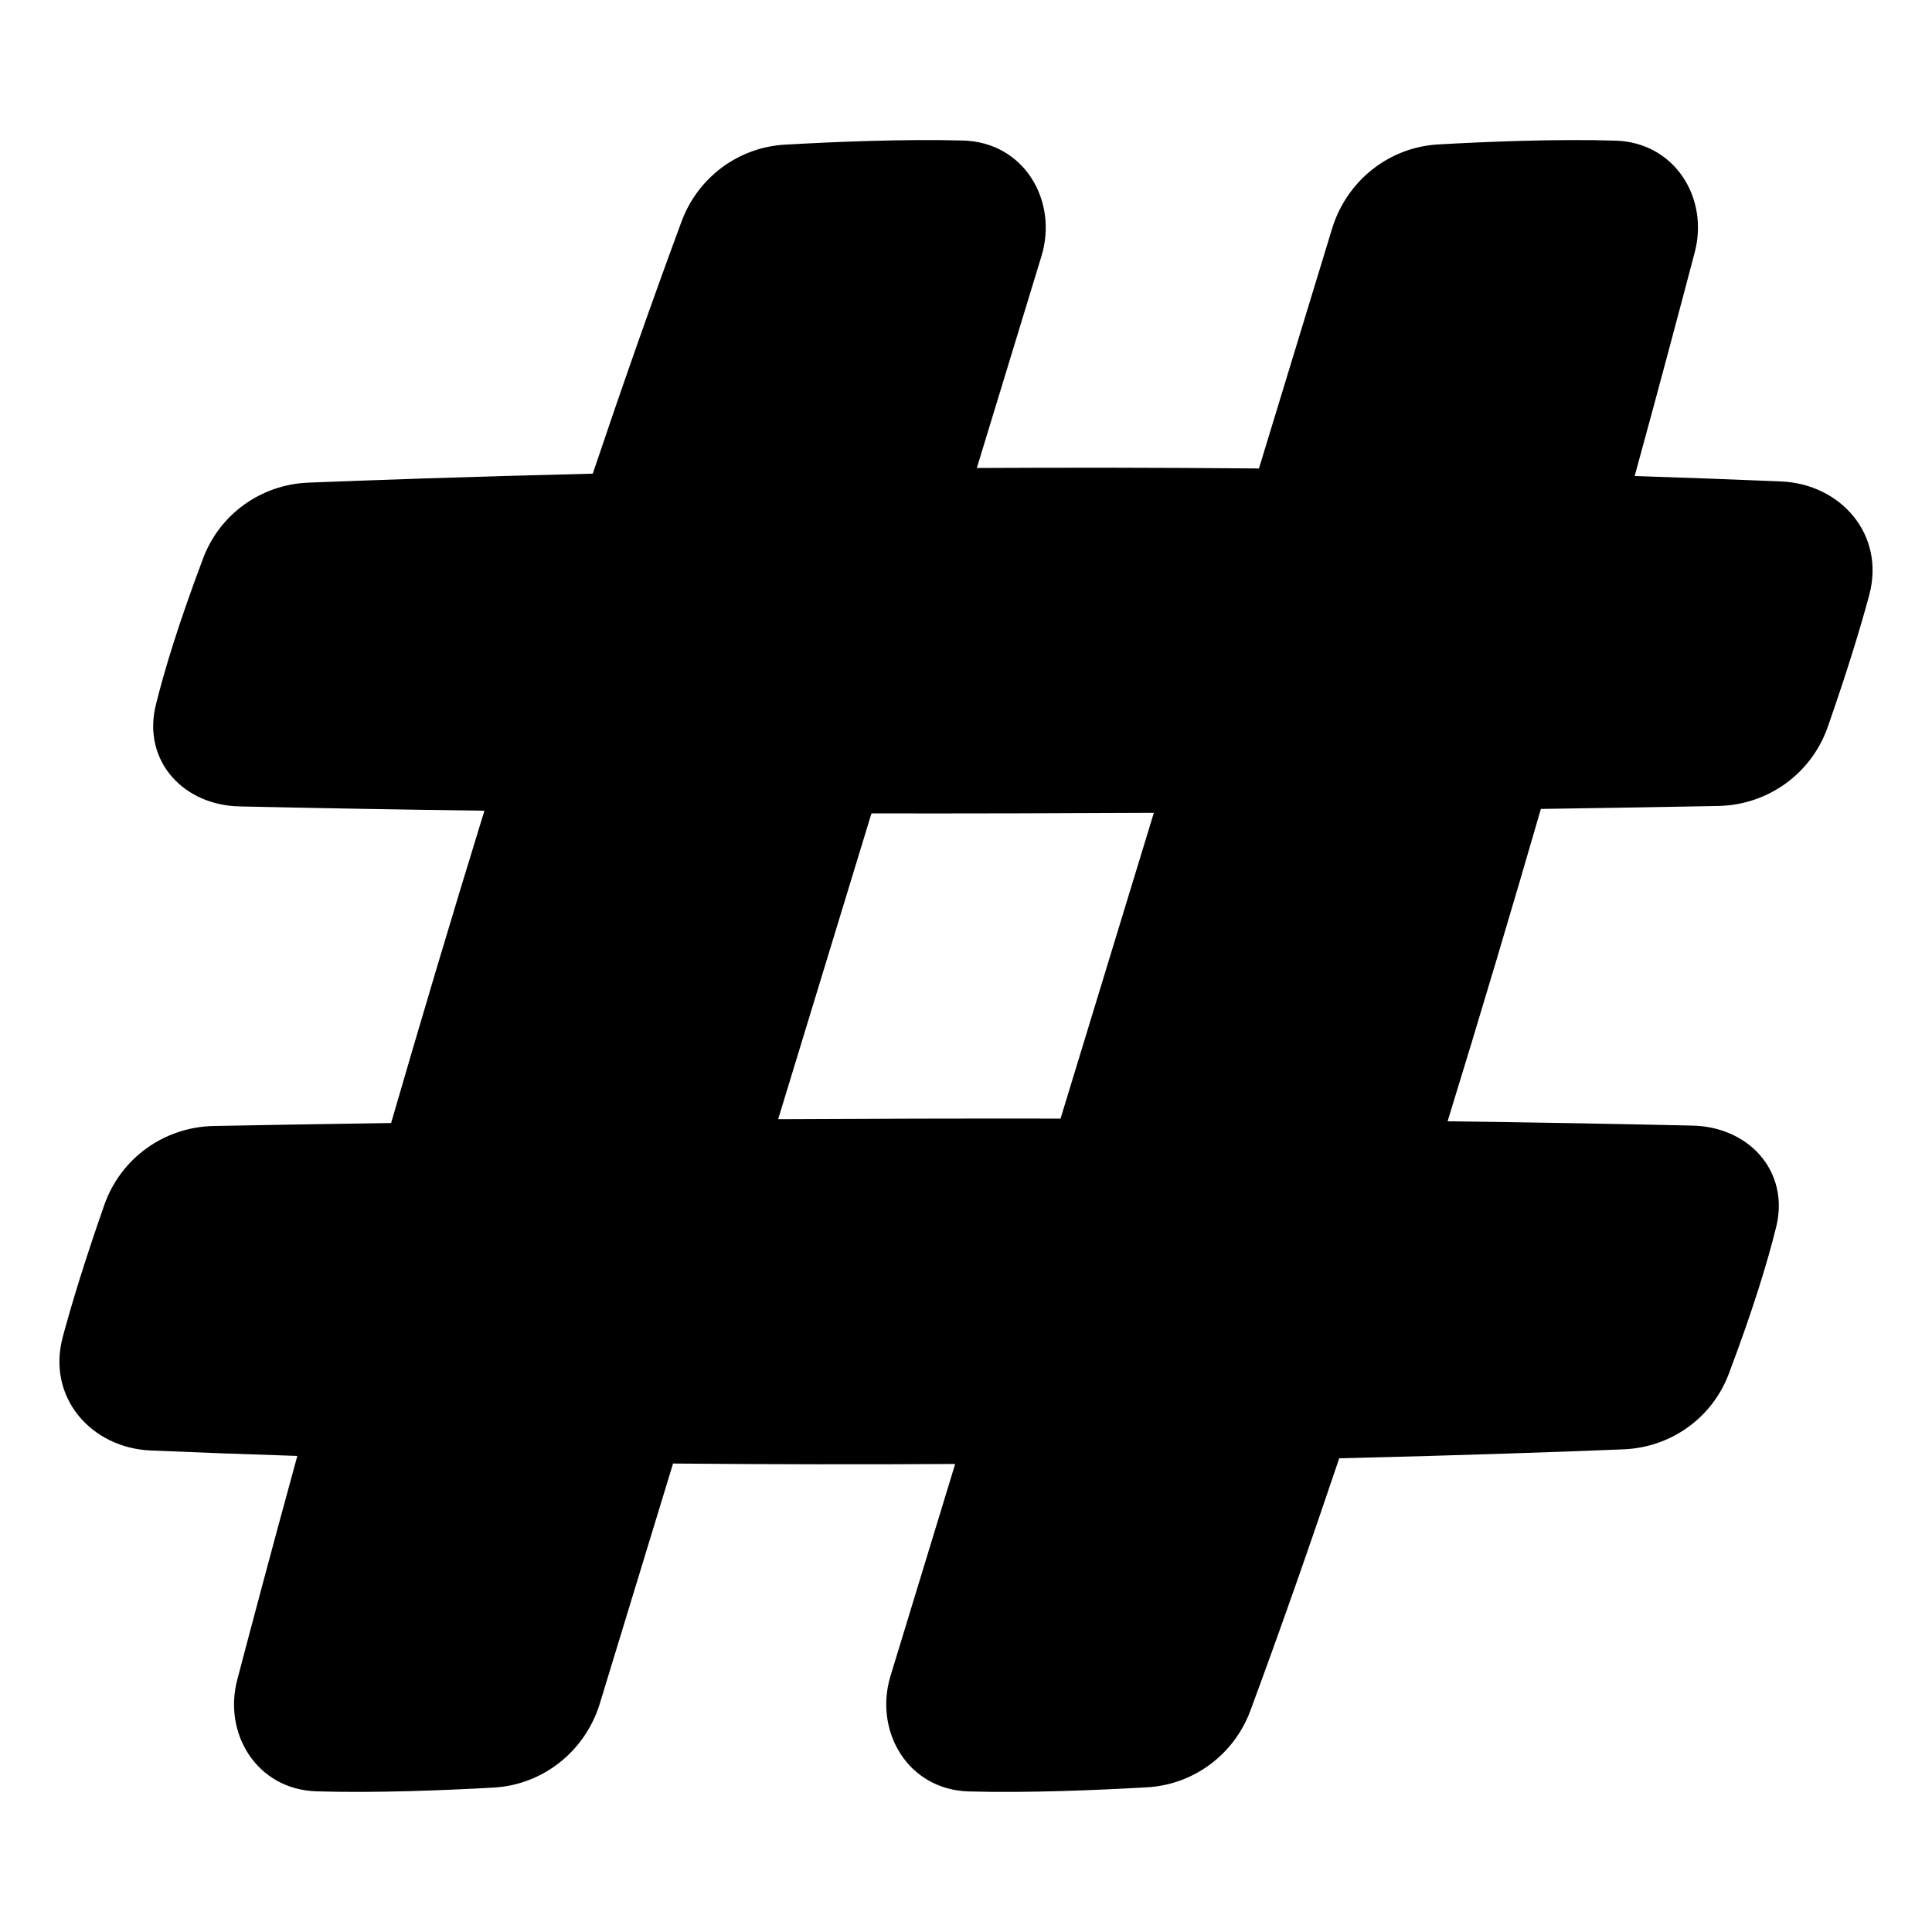 <svg xmlns="http://www.w3.org/2000/svg" fill="none" viewBox="0 0 48 48"><path fill="currentColor" fill-rule="evenodd" d="M23.927 3.491C22.459 3.451 20.721 3.524 19.499 3.594C18.336 3.661 17.337 4.414 16.934 5.5C16.192 7.505 15.452 9.614 14.727 11.768C11.588 11.844 9.14 11.932 7.66 11.991C6.491 12.038 5.463 12.767 5.048 13.868C4.439 15.482 4.08 16.666 3.87 17.521C3.703 18.202 3.868 18.839 4.277 19.304C4.68 19.762 5.285 20.02 5.948 20.035C7.973 20.08 10.011 20.115 12.035 20.142C11.213 22.808 10.434 25.43 9.717 27.901C7.859 27.928 6.357 27.955 5.31 27.975C4.081 27.999 2.998 28.774 2.591 29.938C2.102 31.334 1.777 32.405 1.56 33.213C1.155 34.725 2.274 35.975 3.745 36.037C4.963 36.089 6.179 36.134 7.387 36.172C6.748 38.505 6.239 40.422 5.894 41.735C5.542 43.075 6.384 44.458 7.86 44.505C9.301 44.55 11.023 44.481 12.265 44.412C13.504 44.342 14.545 43.496 14.903 42.322L16.722 36.361C19.159 36.383 21.51 36.385 23.731 36.372L22.125 41.636C21.709 42.999 22.544 44.466 24.073 44.508C25.541 44.549 27.279 44.475 28.501 44.405C29.664 44.338 30.663 43.585 31.066 42.499C31.808 40.494 32.548 38.385 33.273 36.231C36.412 36.156 38.86 36.068 40.34 36.008C41.509 35.961 42.537 35.232 42.952 34.131C43.561 32.517 43.92 31.333 44.13 30.478C44.297 29.797 44.132 29.161 43.723 28.695C43.32 28.238 42.715 27.98 42.052 27.965C40.027 27.919 37.989 27.884 35.965 27.858C36.787 25.192 37.566 22.569 38.283 20.098C40.141 20.071 41.643 20.044 42.691 20.024C43.919 20.001 45.002 19.225 45.41 18.061C45.898 16.665 46.223 15.594 46.44 14.786C46.845 13.274 45.726 12.024 44.255 11.962C43.037 11.91 41.822 11.866 40.613 11.827C41.252 9.495 41.761 7.577 42.106 6.265C42.458 4.924 41.616 3.541 40.14 3.494C38.699 3.449 36.977 3.518 35.735 3.588C34.496 3.657 33.455 4.503 33.096 5.678L31.278 11.639C28.841 11.617 26.49 11.615 24.269 11.627L25.875 6.363C26.291 5.001 25.456 3.533 23.927 3.491ZM19.333 27.806L21.651 20.209C24.102 20.212 26.459 20.206 28.667 20.194L26.349 27.791C23.898 27.787 21.541 27.794 19.333 27.806Z" clip-rule="evenodd"></path></svg>